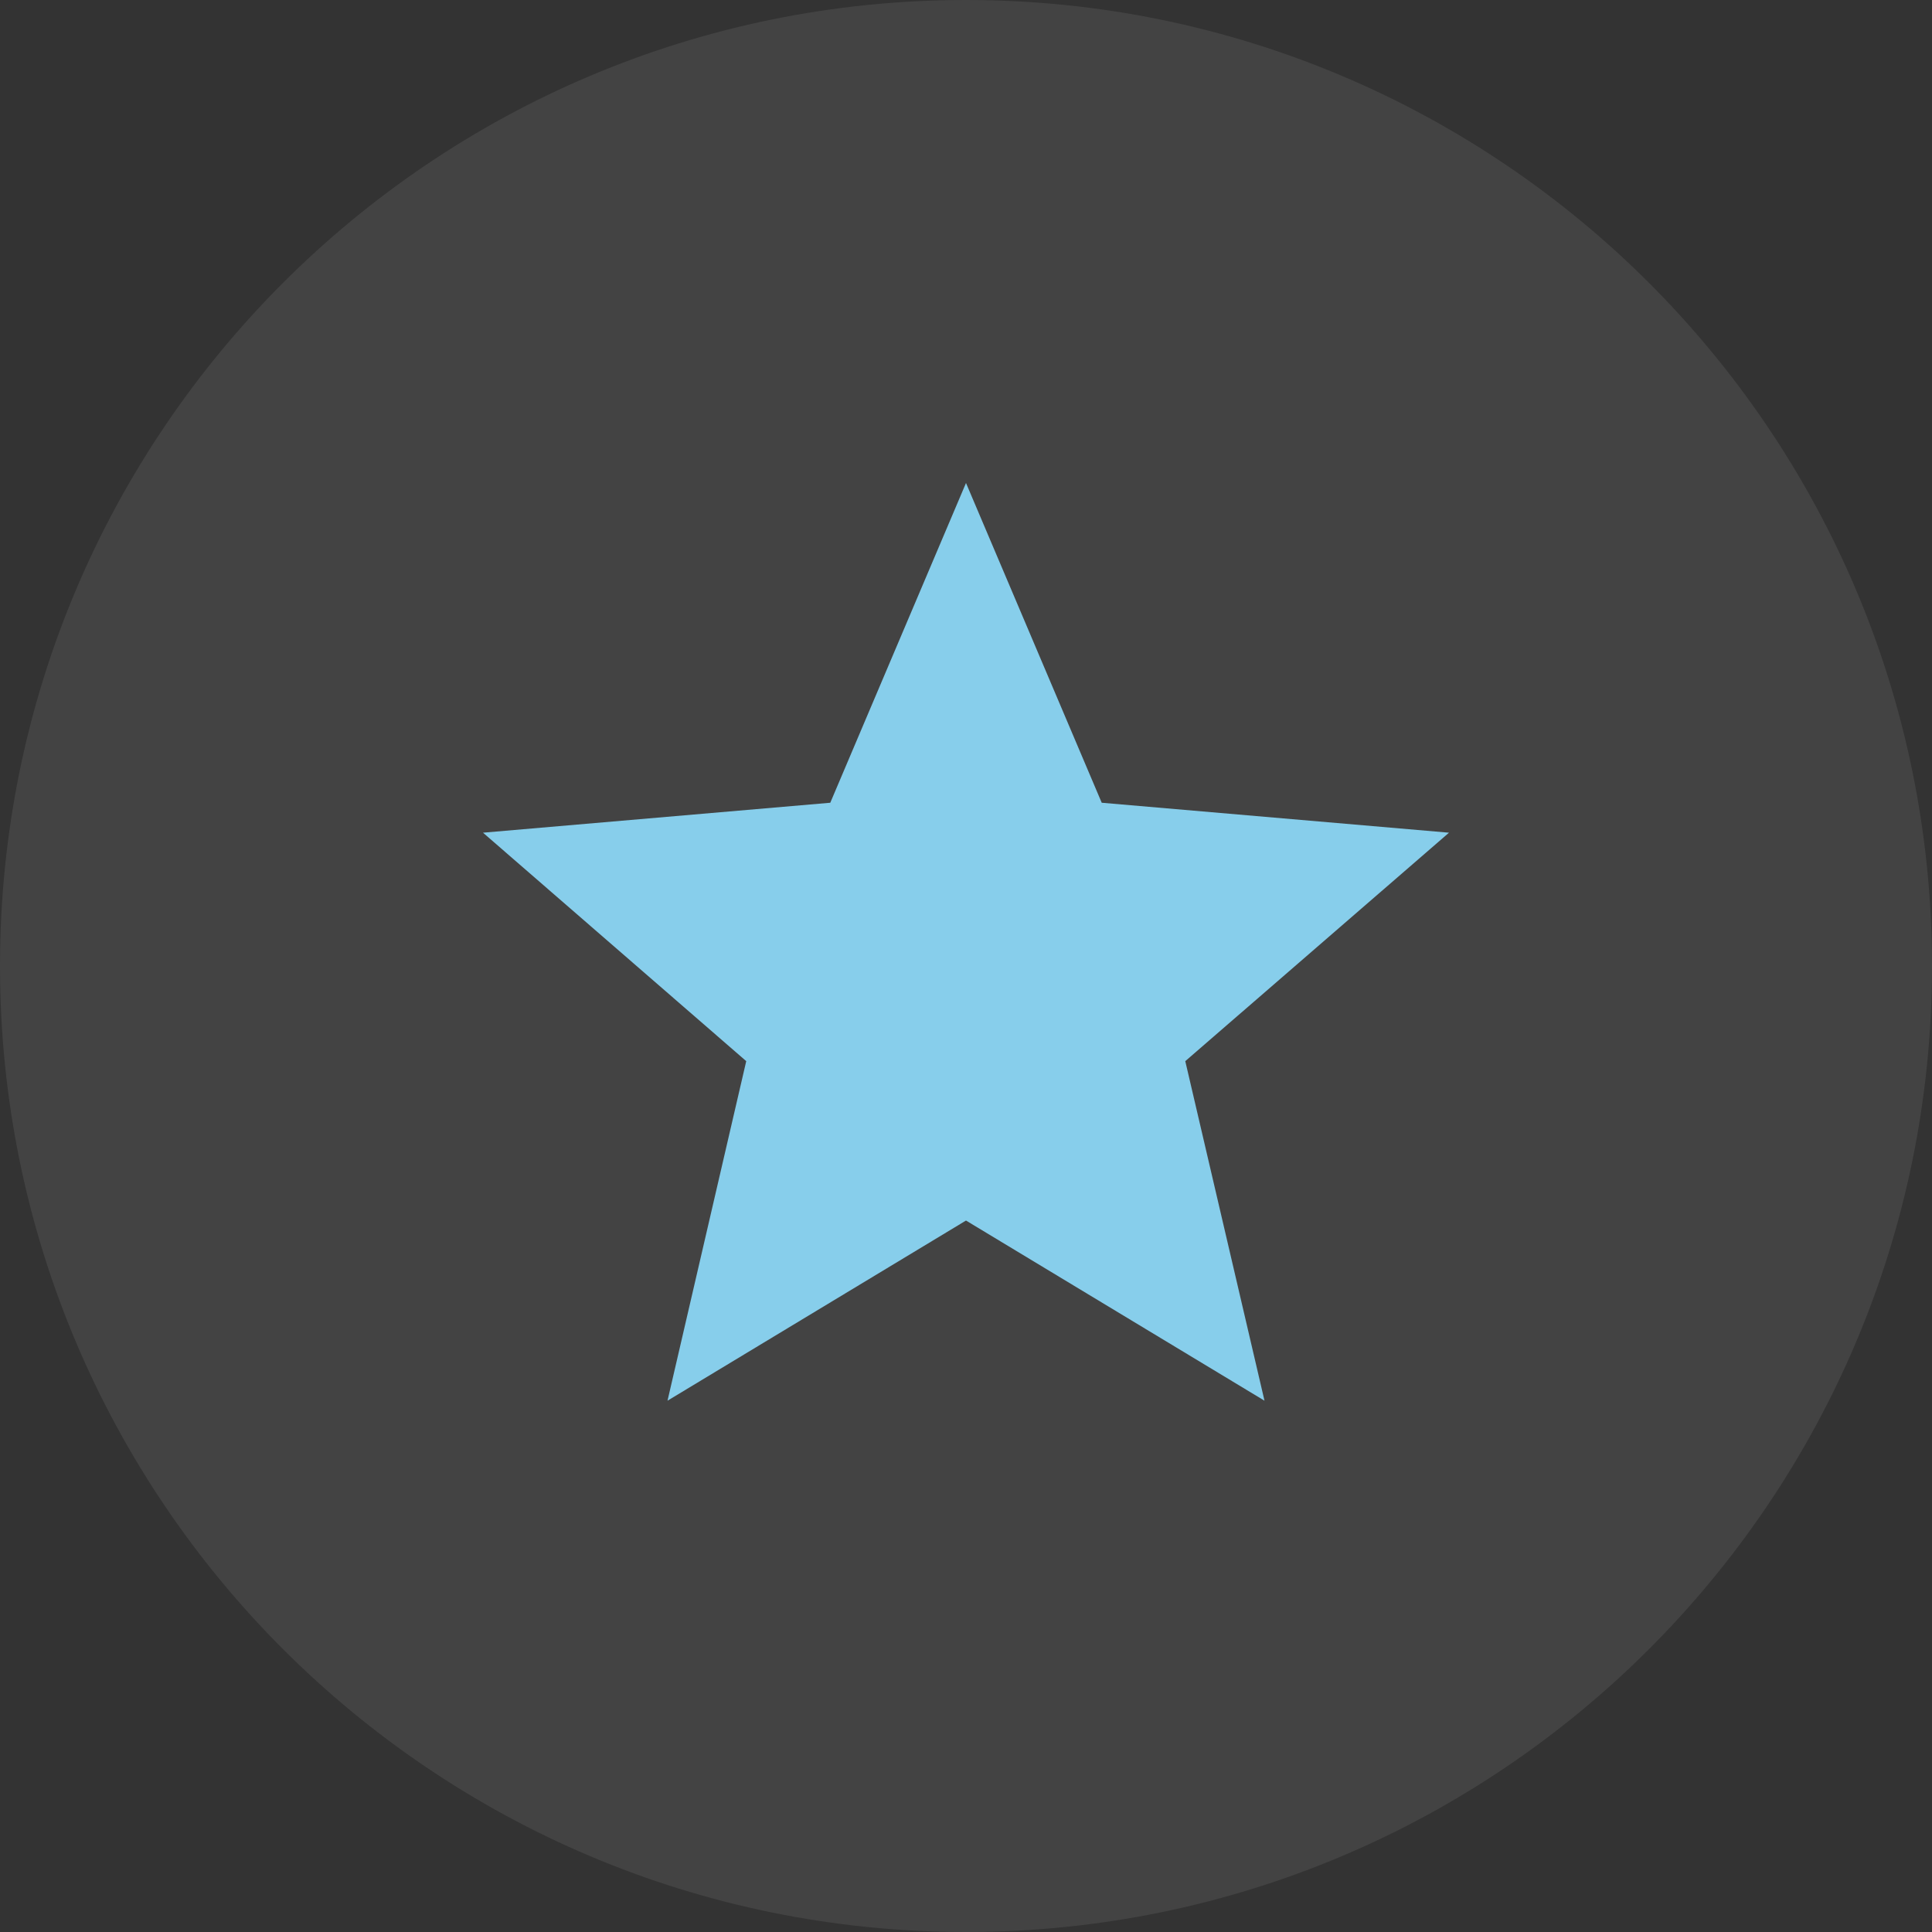 <svg width="40" height="40" viewBox="0 0 40 40" fill="none" xmlns="http://www.w3.org/2000/svg">
<rect x="0" y="0" width="40" height="40" fill="#333333" stroke="none"/>
<path d="M0 20C0 8.954 8.954 0 20 0C31.046 0 40 8.954 40 20C40 31.046 31.046 40 20 40C8.954 40 0 31.046 0 20Z" fill="white" fill-opacity="0.08"/>
<path d="M20 25.27L26.18 29L24.54 21.97L30 17.24L22.81 16.62L20 10L17.19 16.62L10 17.24L15.45 21.97L13.82 29L20 25.27Z" fill="#87CEEB"/>
</svg>

